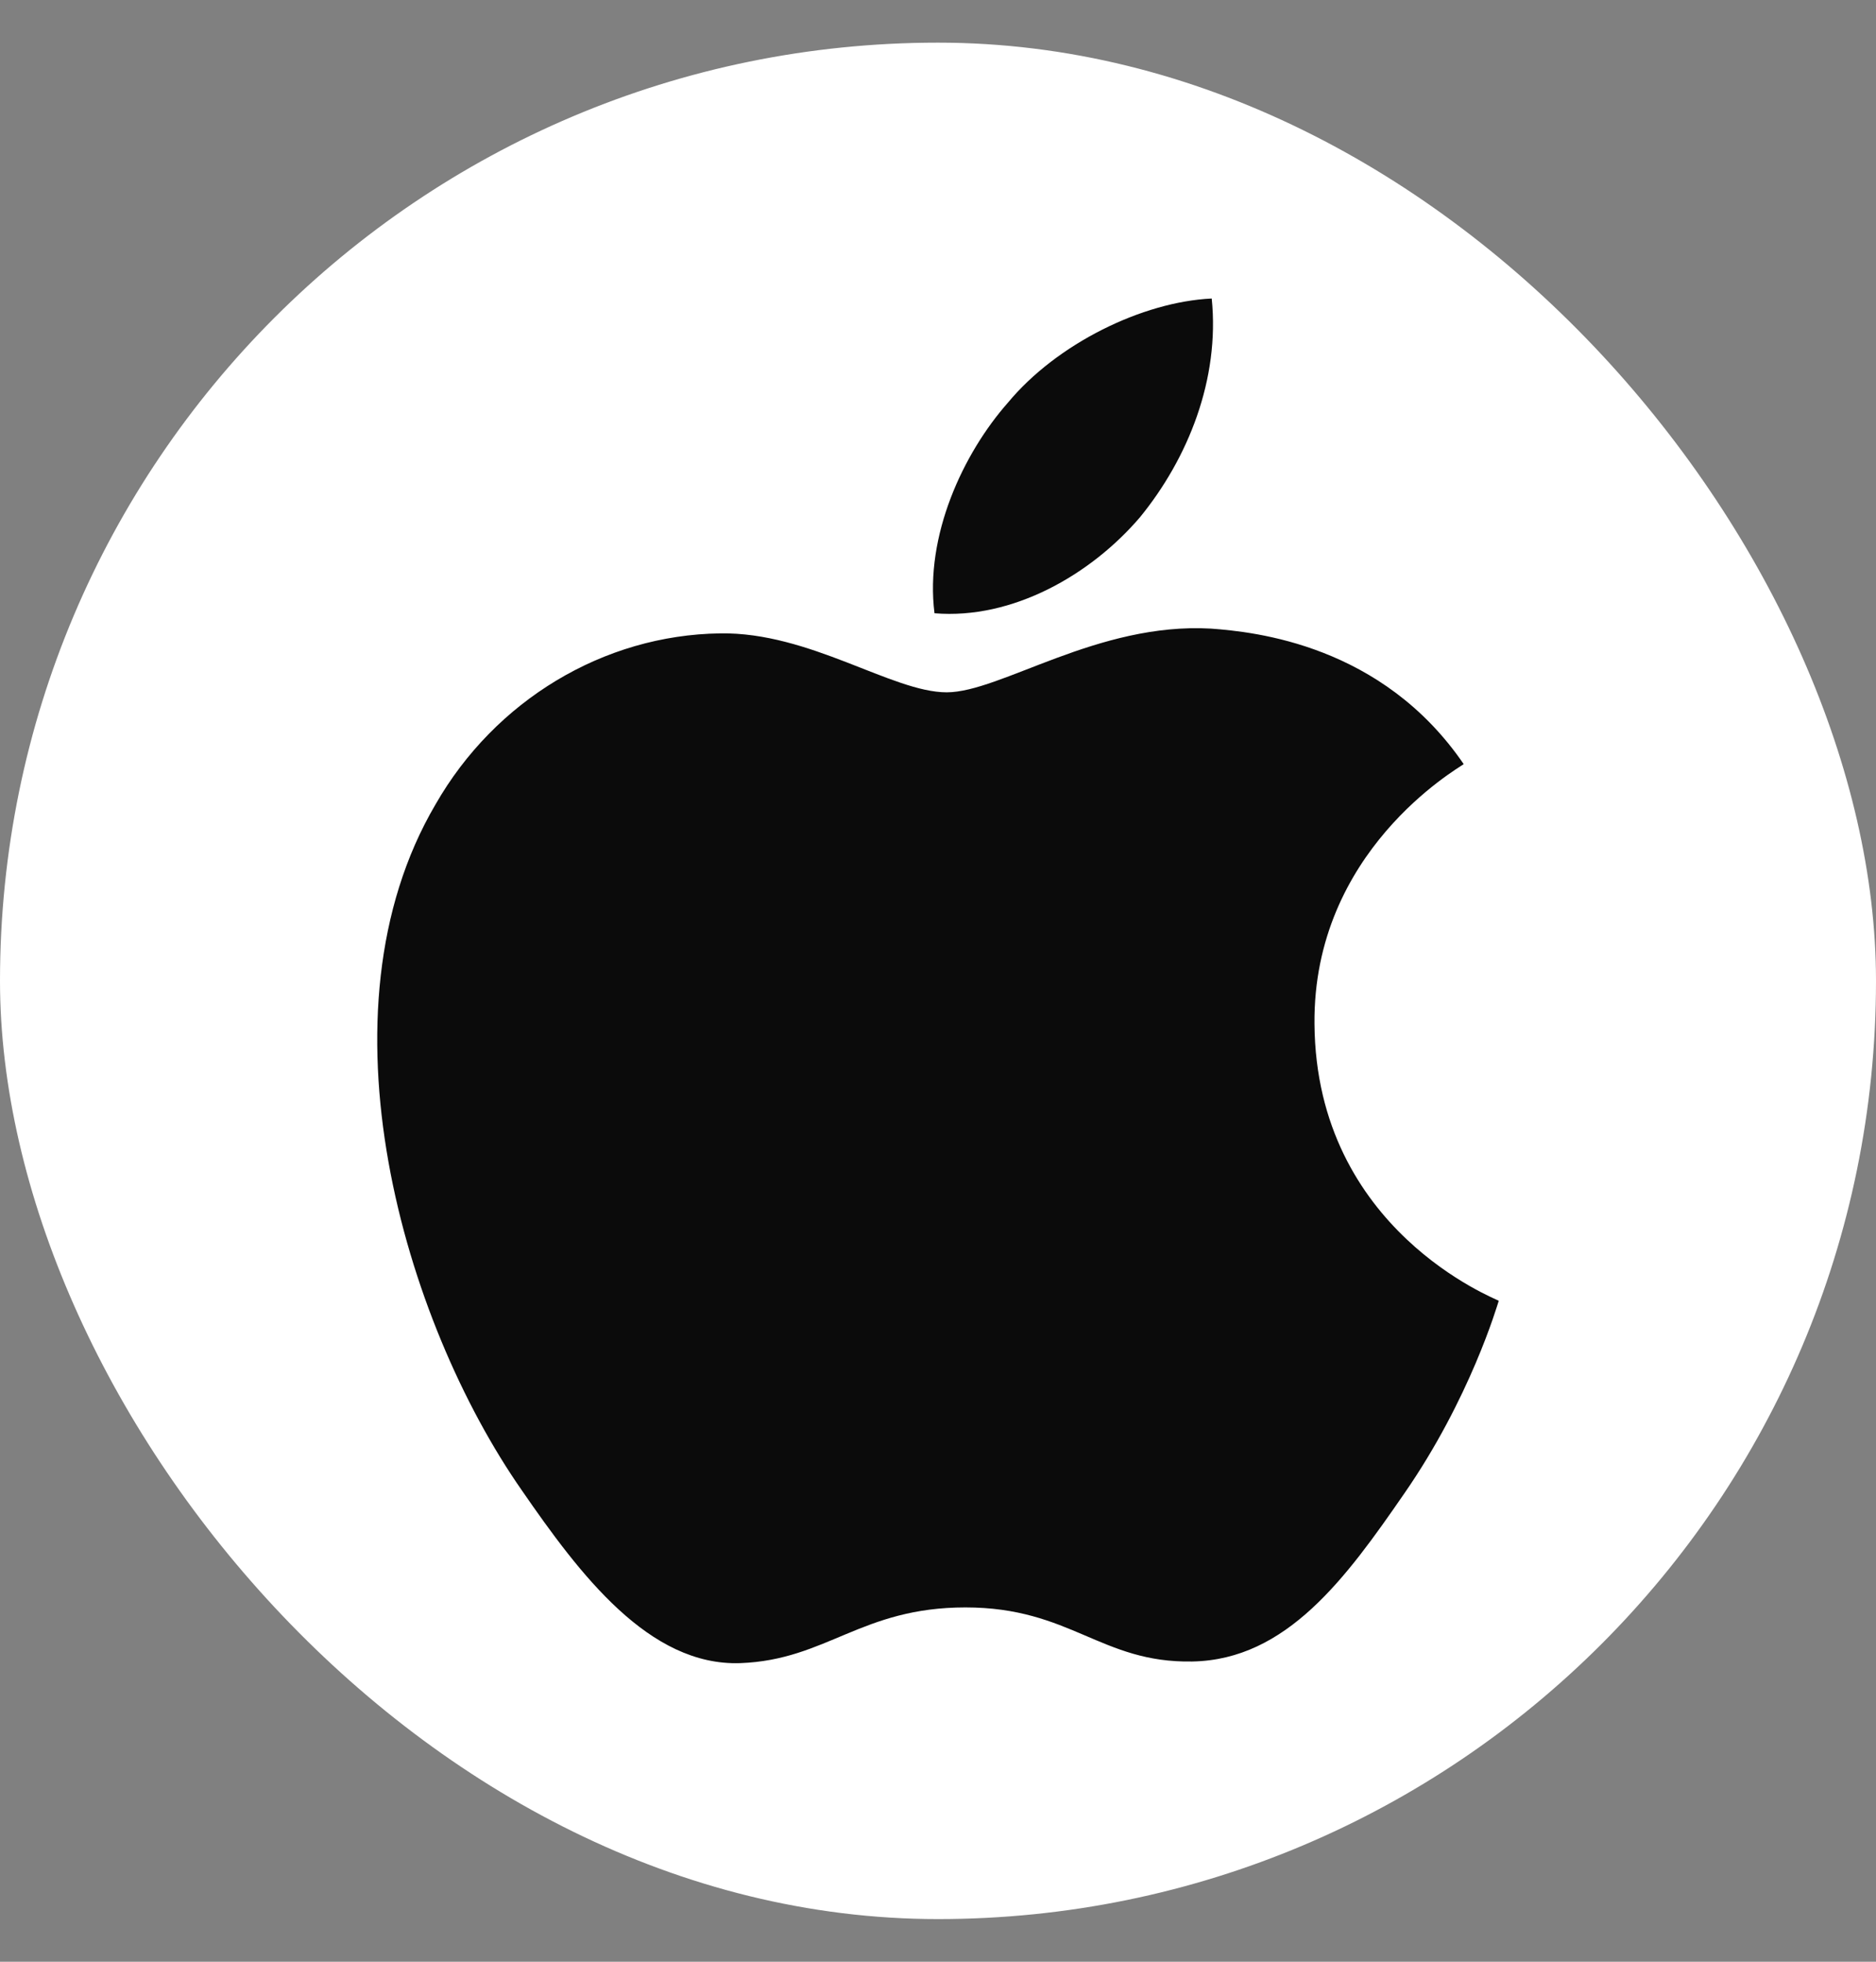 <svg width="22" height="23" viewBox="0 0 22 23" fill="none" xmlns="http://www.w3.org/2000/svg">
<rect x="0" y="0" width="22" height="23" fill="#808080" stroke="none"/>
<rect y="0.5" width="22" height="22" rx="11" fill="white"/>
<path d="M13.369 6.064C12.795 6.736 11.877 7.266 10.959 7.19C10.844 6.282 11.294 5.317 11.82 4.721C12.393 4.03 13.397 3.538 14.21 3.5C14.306 4.446 13.933 5.373 13.369 6.064ZM14.201 7.37C12.871 7.294 11.733 8.117 11.102 8.117C10.462 8.117 9.496 7.408 8.444 7.426C7.077 7.445 5.805 8.212 5.107 9.432C3.672 11.873 4.734 15.487 6.12 17.474C6.799 18.458 7.612 19.537 8.683 19.499C9.697 19.461 10.098 18.846 11.322 18.846C12.556 18.846 12.91 19.499 13.981 19.48C15.09 19.461 15.788 18.496 16.467 17.512C17.241 16.396 17.557 15.308 17.576 15.251C17.557 15.232 15.434 14.428 15.415 12.006C15.396 9.981 17.088 9.016 17.165 8.959C16.209 7.559 14.717 7.408 14.201 7.37Z" fill="#0B0B0B"/>
</svg>
